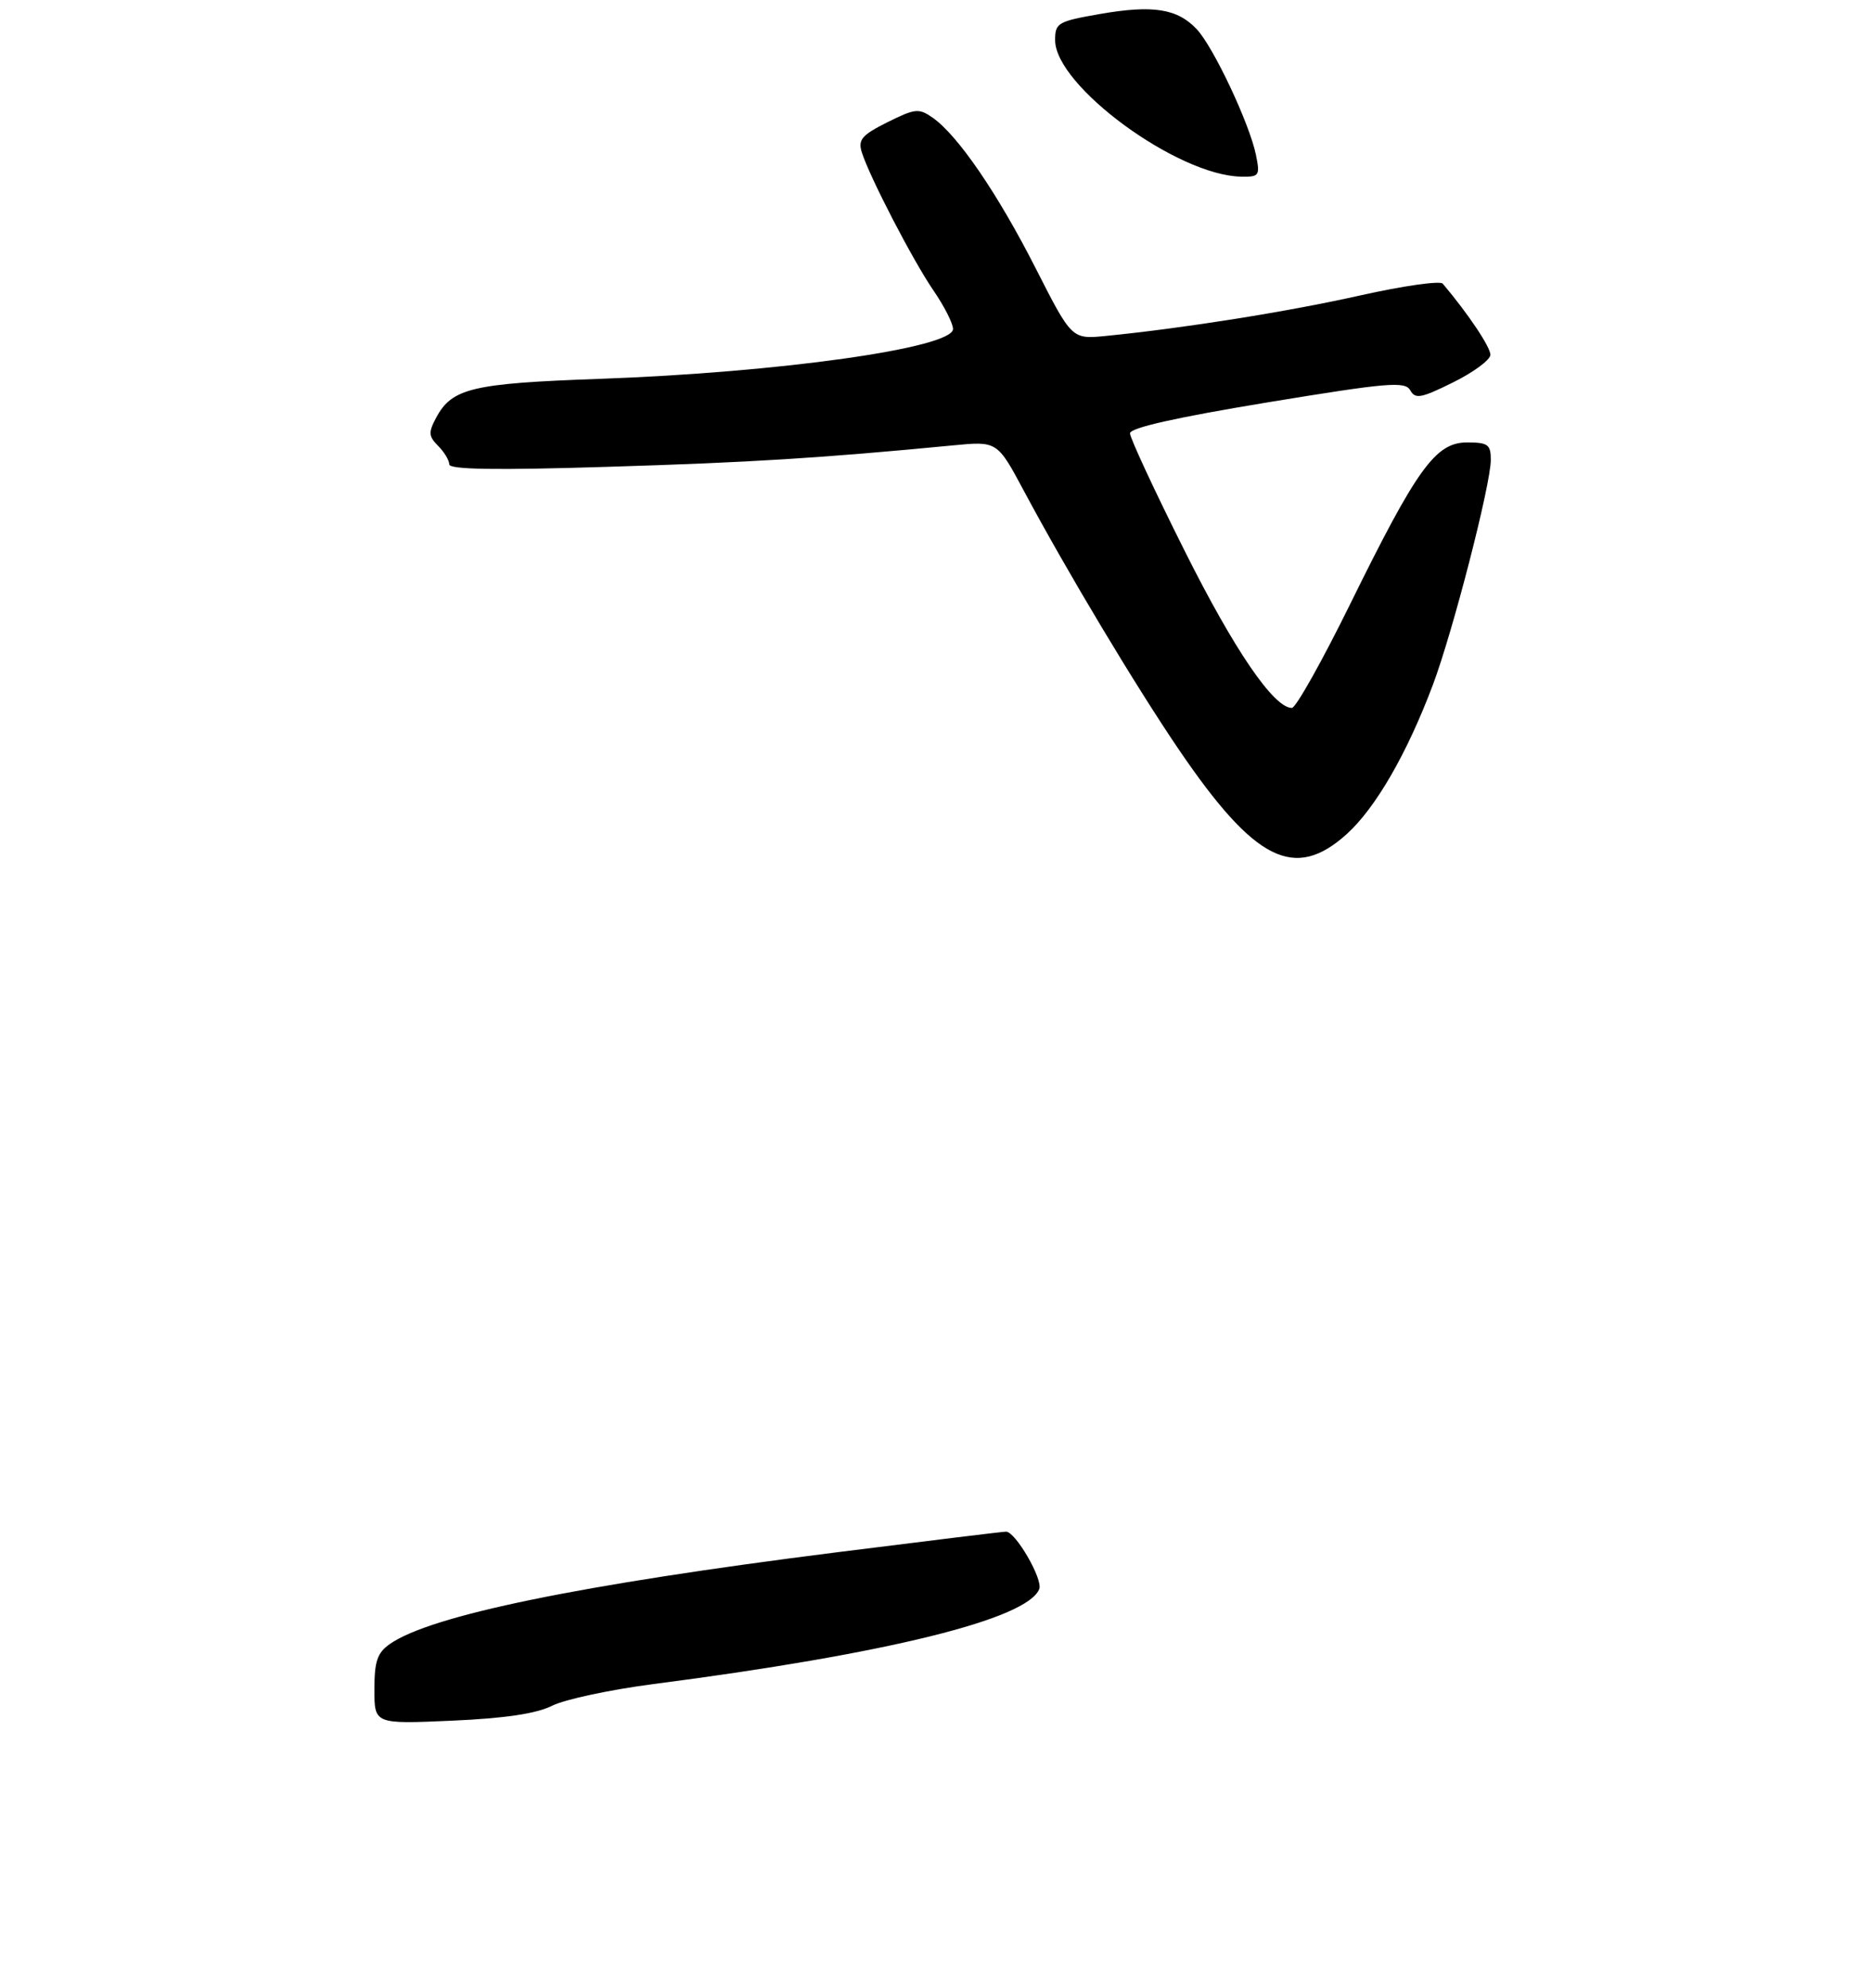 <?xml version="1.0" encoding="UTF-8" standalone="no"?>
<!DOCTYPE svg PUBLIC "-//W3C//DTD SVG 1.1//EN" "http://www.w3.org/Graphics/SVG/1.1/DTD/svg11.dtd" >
<svg xmlns="http://www.w3.org/2000/svg" xmlns:xlink="http://www.w3.org/1999/xlink" version="1.1" viewBox="0 0 275 292">
 <g >
 <path fill="currentColor"
d=" M 81.12 250.58 C 82.98 249.65 89.67 248.22 96.00 247.40 C 130.25 242.97 150.97 237.86 152.67 233.43 C 153.22 231.98 149.18 225.02 147.79 225.01 C 147.39 225.00 136.14 226.38 122.79 228.06 C 85.15 232.81 63.22 237.32 57.25 241.53 C 55.42 242.82 55.00 244.06 55.00 248.20 C 55.00 253.28 55.00 253.28 66.37 252.78 C 74.21 252.43 78.79 251.75 81.12 250.58 Z  M 197.85 122.52 C 202.08 118.69 206.69 110.71 210.48 100.64 C 213.42 92.83 219.00 71.17 219.00 67.56 C 219.00 65.30 218.59 65.00 215.51 65.00 C 210.89 65.00 208.17 68.77 198.34 88.75 C 194.21 97.14 190.36 104.00 189.78 104.00 C 187.12 104.00 181.32 95.51 174.00 80.87 C 169.60 72.08 166.00 64.34 166.00 63.66 C 166.00 62.85 172.71 61.34 186.16 59.12 C 203.93 56.20 206.41 55.99 207.17 57.34 C 207.91 58.66 208.75 58.51 213.45 56.18 C 216.43 54.71 218.90 52.89 218.94 52.14 C 218.99 51.04 215.69 46.11 211.94 41.67 C 211.56 41.22 206.13 41.99 199.87 43.39 C 189.19 45.79 173.89 48.22 162.48 49.35 C 157.45 49.85 157.45 49.85 152.15 39.43 C 146.58 28.46 140.71 19.88 137.01 17.29 C 134.98 15.87 134.44 15.93 130.36 17.96 C 126.62 19.83 126.03 20.52 126.59 22.34 C 127.71 25.93 134.08 38.23 137.13 42.68 C 138.71 44.98 140.00 47.52 140.00 48.33 C 140.00 51.12 114.50 54.72 88.00 55.66 C 69.38 56.32 66.39 57.03 64.08 61.35 C 62.91 63.53 62.95 64.09 64.37 65.51 C 65.26 66.41 66.00 67.63 66.00 68.22 C 66.00 68.98 72.85 69.09 89.25 68.58 C 110.32 67.94 120.52 67.30 140.00 65.43 C 146.50 64.80 146.50 64.80 150.43 72.15 C 156.79 84.04 166.87 100.85 173.23 110.20 C 184.35 126.53 190.18 129.45 197.85 122.52 Z  M 184.50 22.75 C 183.56 18.17 178.27 6.92 175.81 4.30 C 172.97 1.27 169.38 0.70 161.63 2.05 C 155.38 3.14 155.00 3.36 155.00 5.90 C 155.00 12.61 172.98 25.80 182.33 25.95 C 185.00 26.00 185.12 25.81 184.50 22.75 Z "/>
</g>
</svg>